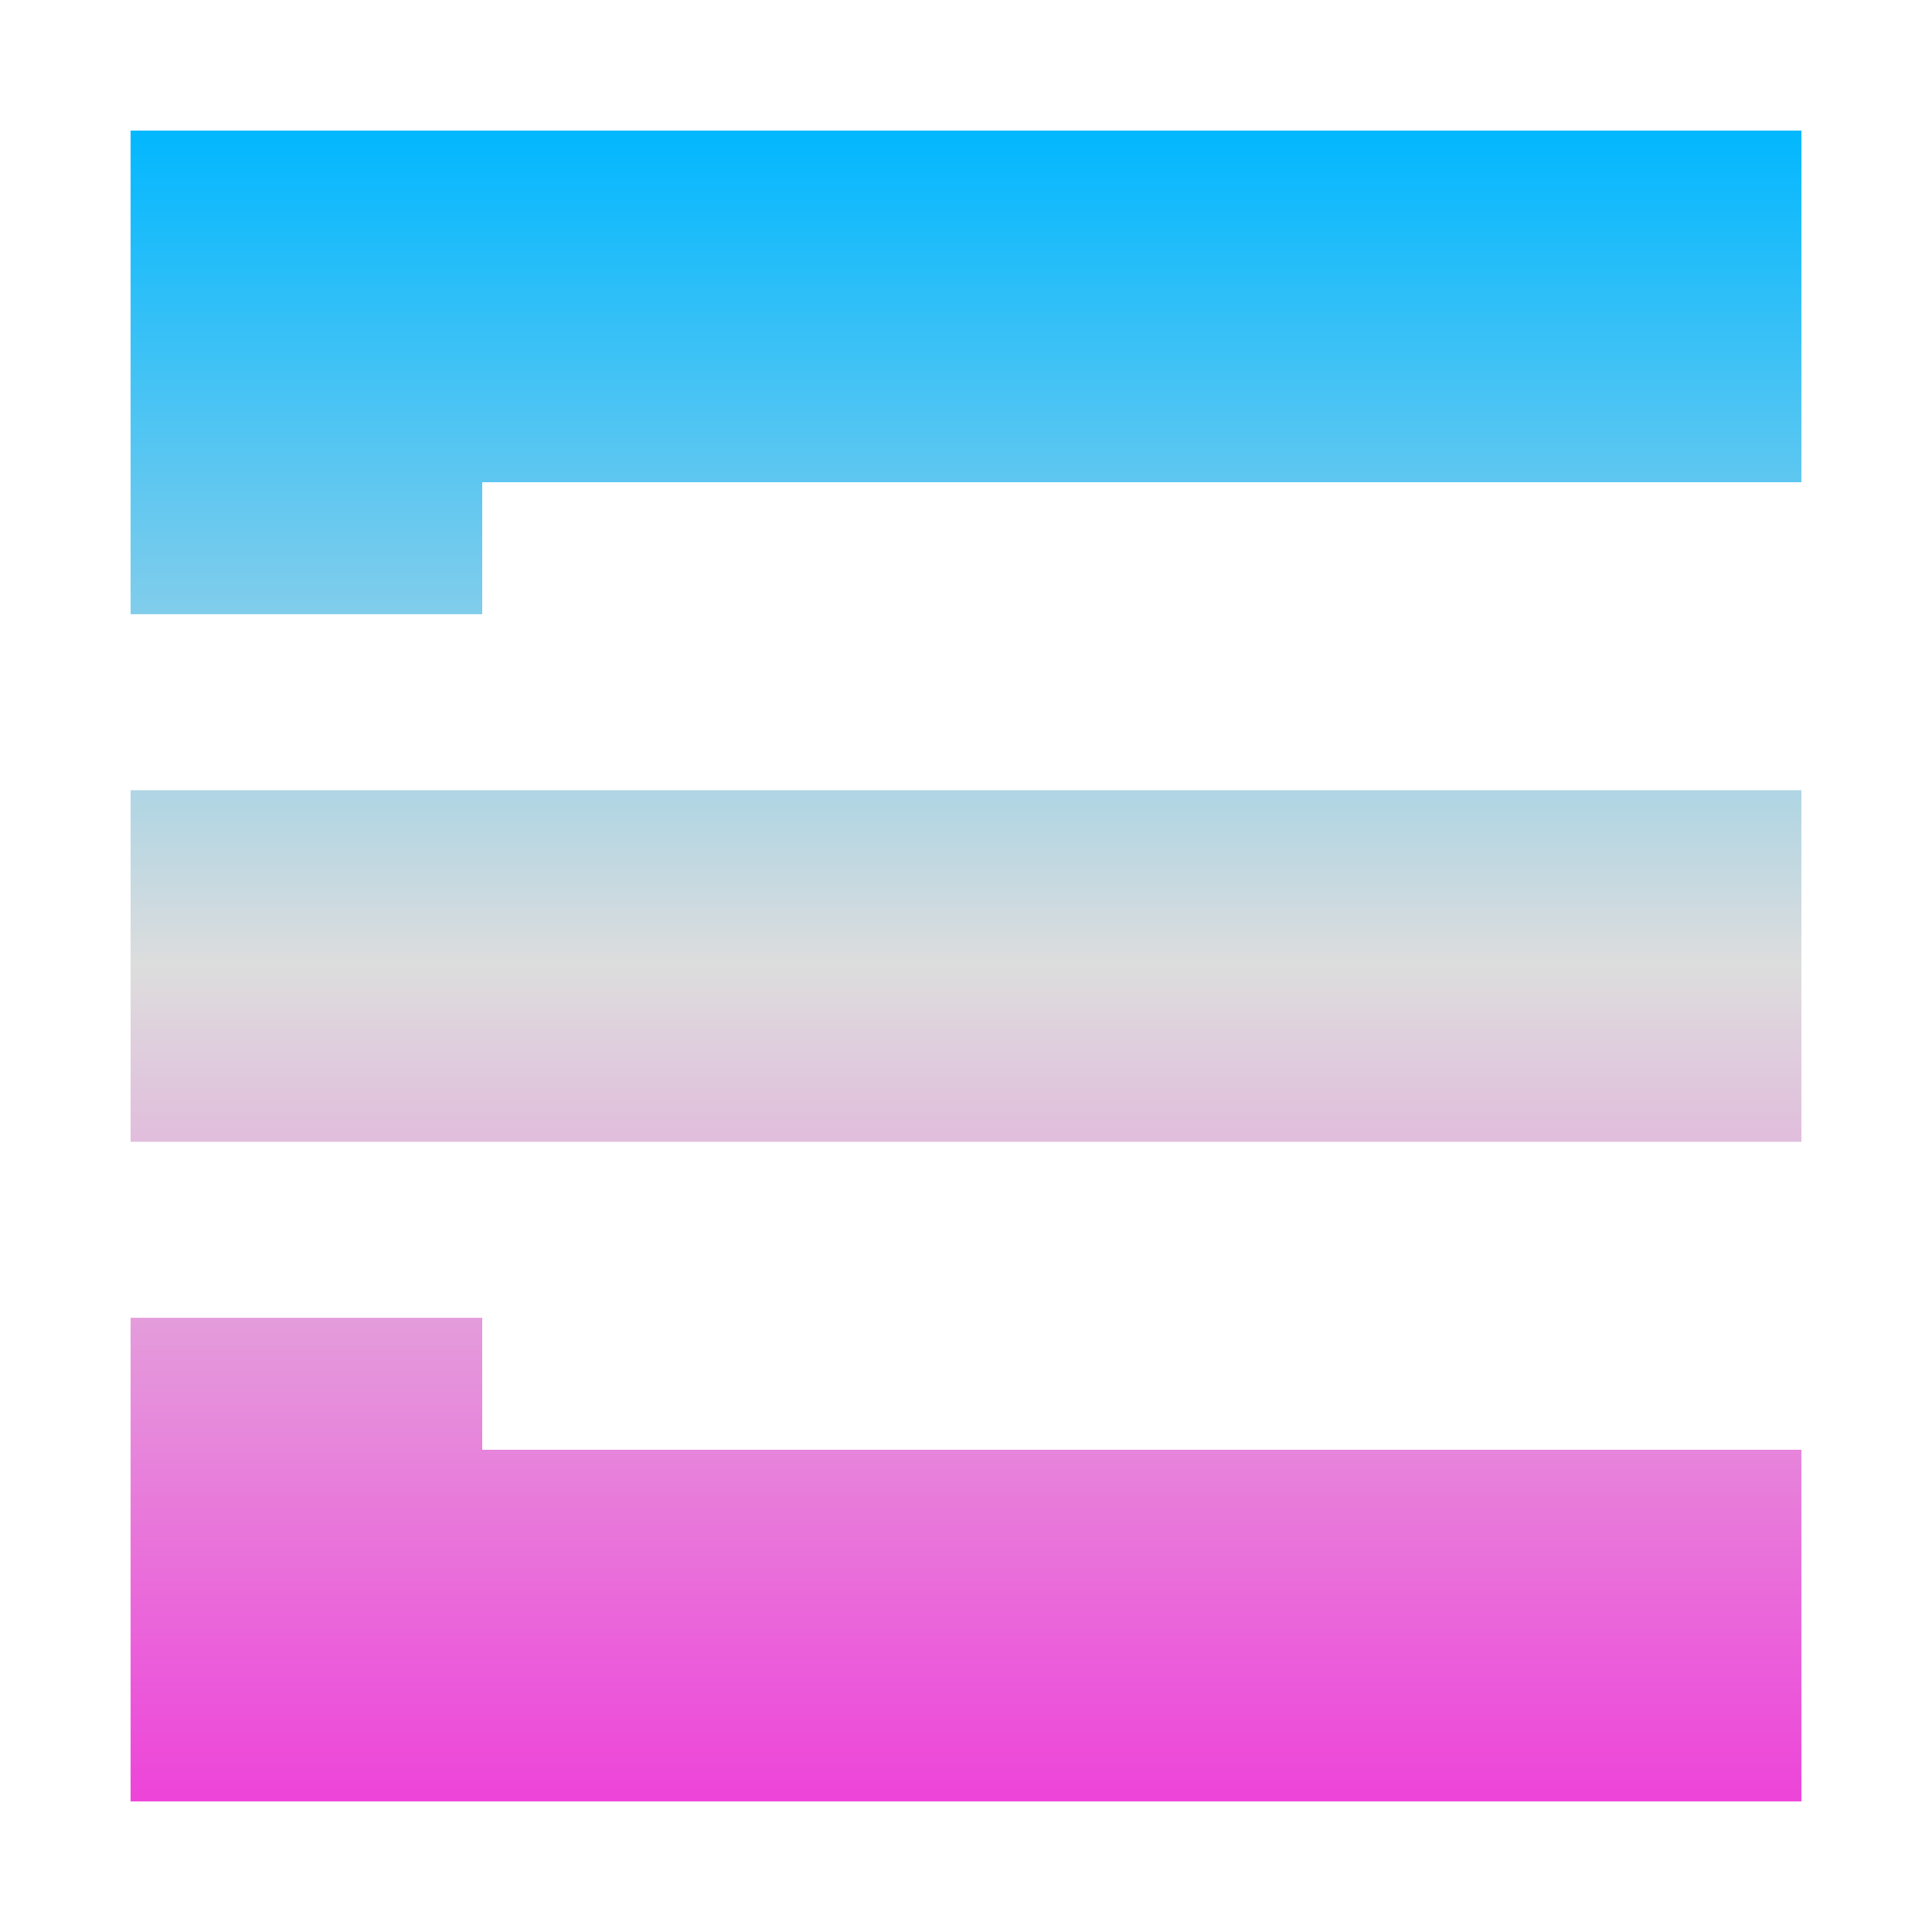 <svg xmlns="http://www.w3.org/2000/svg" xmlns:xlink="http://www.w3.org/1999/xlink" width="64px" height="64px" viewBox="0 0 64 64" version="1.1">
<defs>
<linearGradient id="linear0" gradientUnits="userSpaceOnUse" x1="0" y1="0" x2="0" y2="1" gradientTransform="matrix(55.351,0,0,55.351,4.324,4.324)">
<stop offset="0" style="stop-color:#00b7ff;stop-opacity:1;"/>
<stop offset="0.5" style="stop-color:#dddddd;stop-opacity:1;"/>
<stop offset="1" style="stop-color:#ee42d9;stop-opacity:1;"/>
</linearGradient>
</defs>
<g id="surface1">
<path style=" stroke:none;fill-rule:nonzero;fill:url(#linear0);" d="M 4.324 4.324 L 4.324 20.348 L 15.977 20.348 L 15.977 15.977 L 59.676 15.977 L 59.676 4.324 Z M 4.324 26.176 L 4.324 37.824 L 59.676 37.824 L 59.676 26.176 Z M 4.324 43.652 L 4.324 59.676 L 59.676 59.676 L 59.676 48.023 L 15.977 48.023 L 15.977 43.652 Z M 4.324 43.652 "/>
</g>
</svg>

